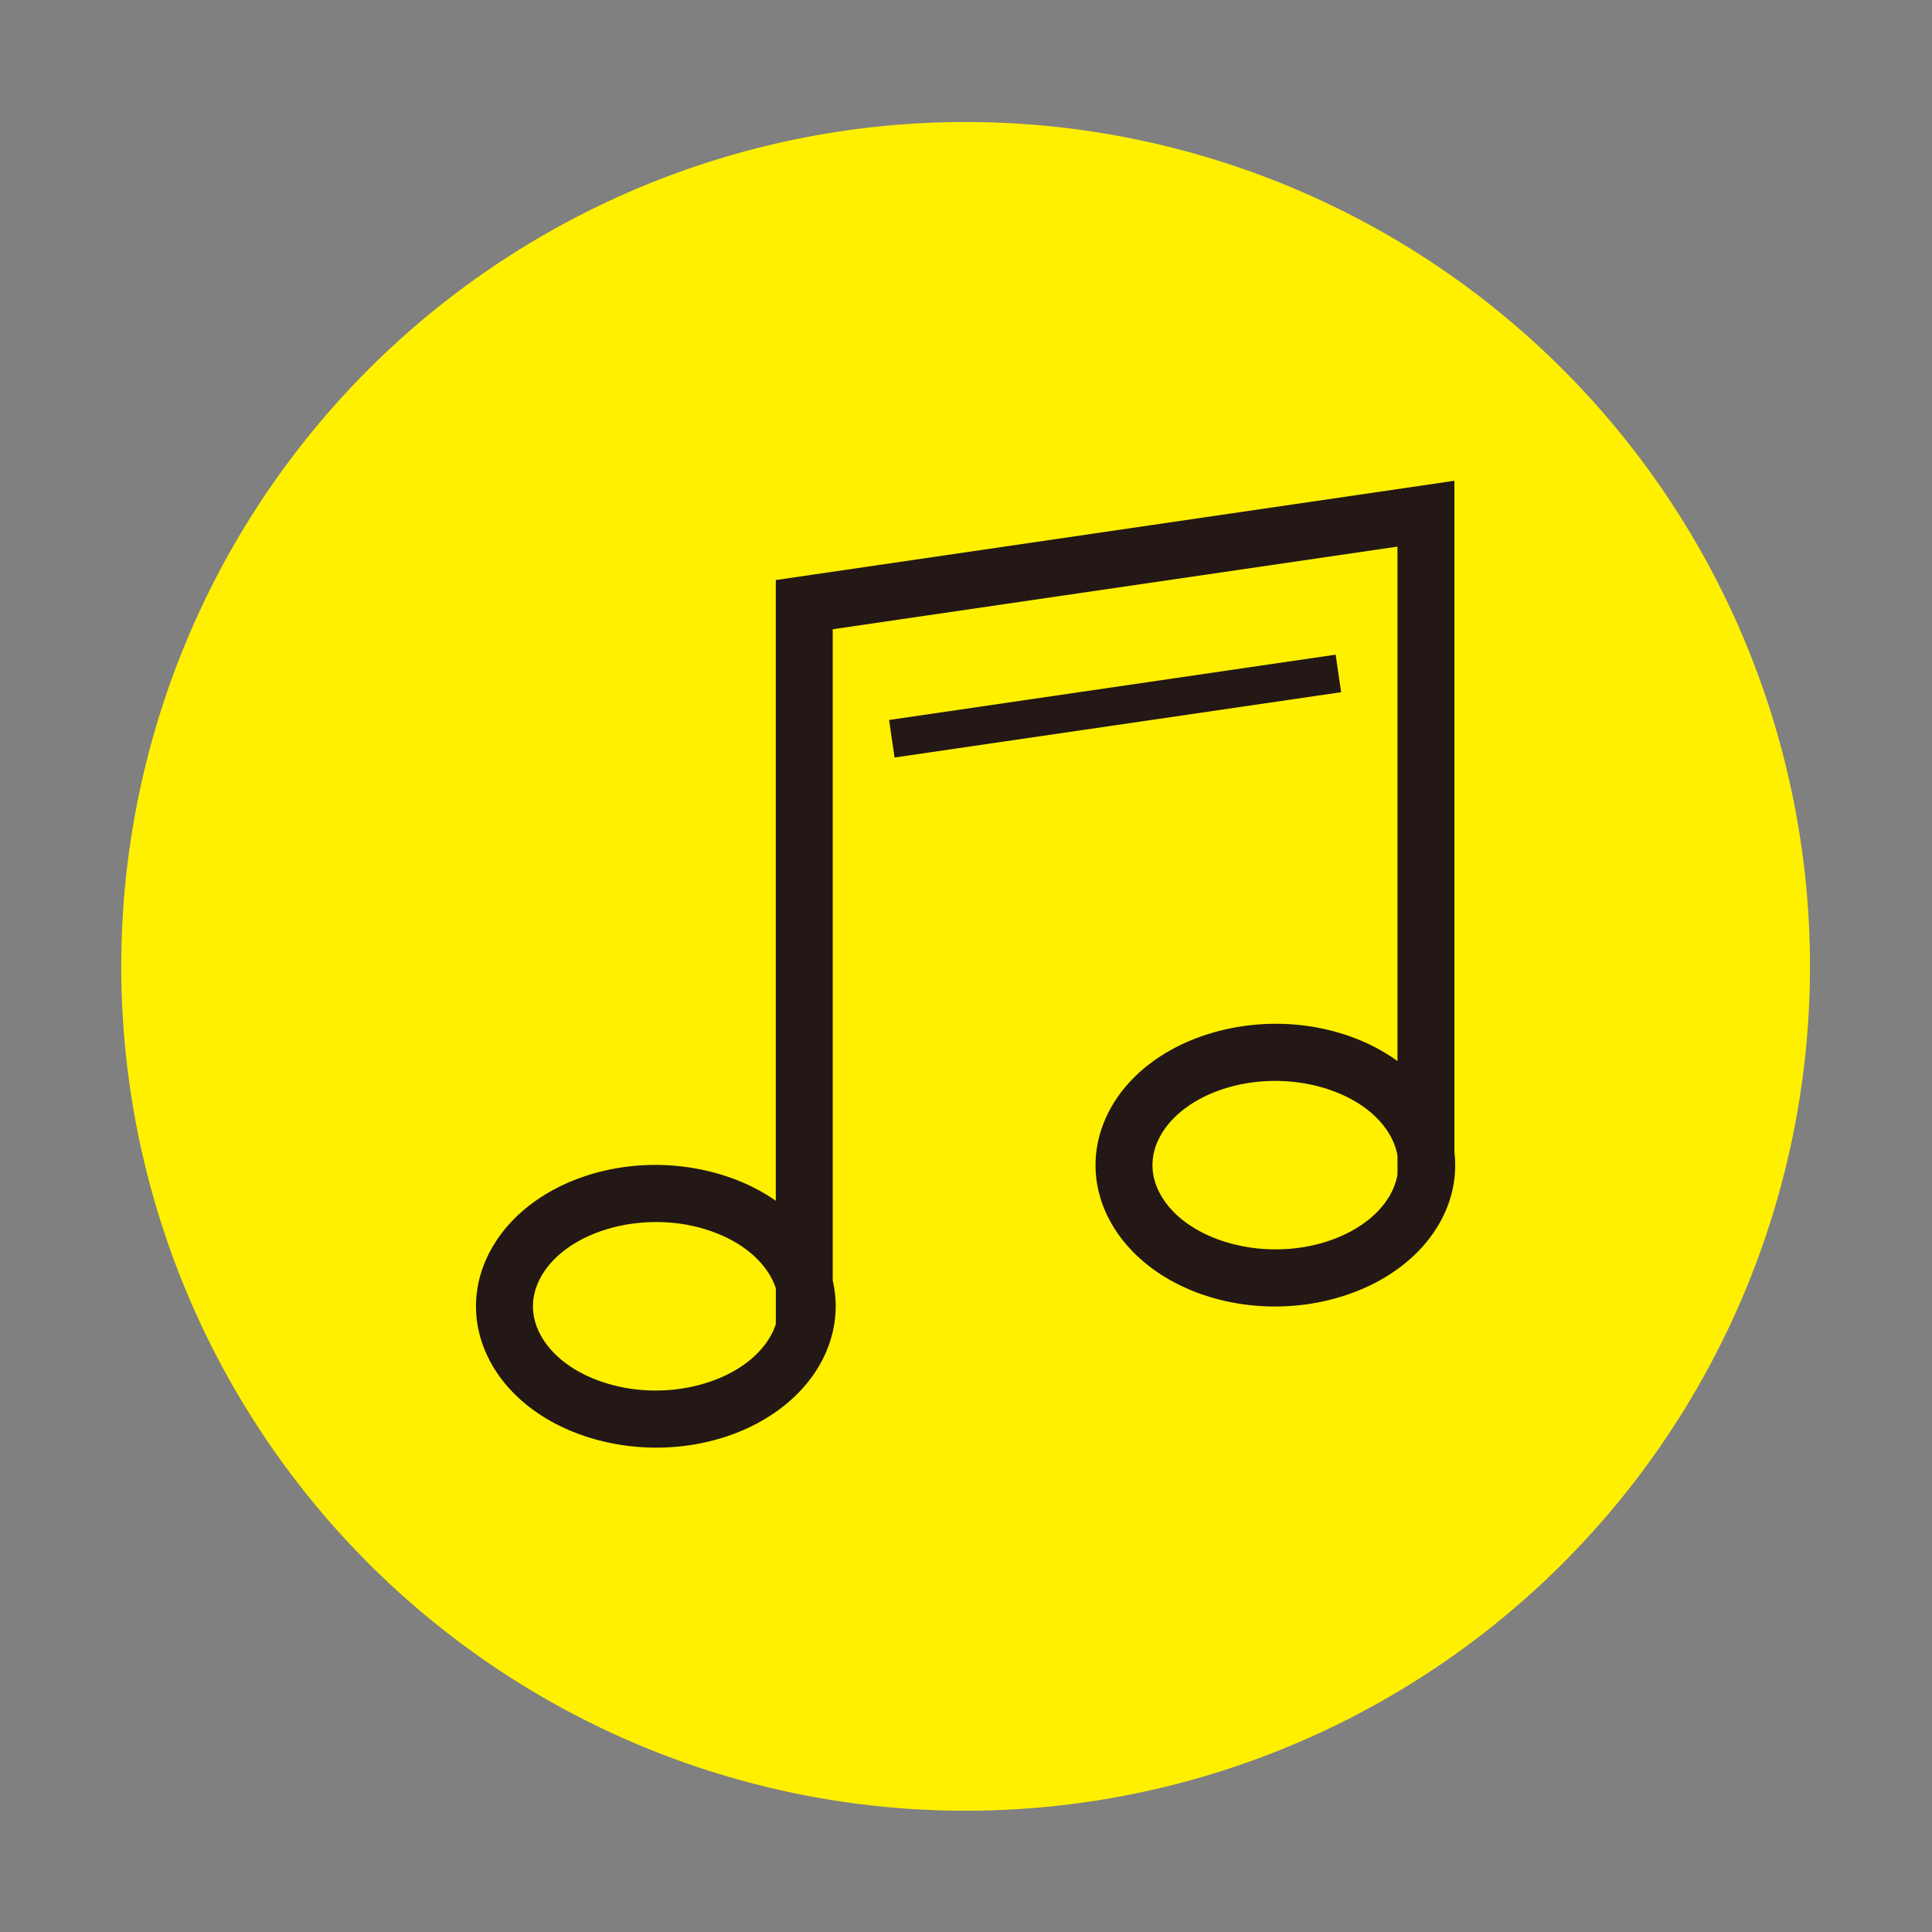 <?xml version="1.0" standalone="no"?><!DOCTYPE svg PUBLIC "-//W3C//DTD SVG 1.1//EN" "http://www.w3.org/Graphics/SVG/1.1/DTD/svg11.dtd"><svg t="1668684046094" class="icon" viewBox="0 0 1024 1024" version="1.1" xmlns="http://www.w3.org/2000/svg" p-id="1887" xmlns:xlink="http://www.w3.org/1999/xlink" width="200" height="200"><rect x="0" y="0" width="1024" height="1024" fill="#808080" stroke="none"/><path d="M511.8 512.2m-447.53 0a447.53 447.53 0 1 0 895.06 0 447.53 447.53 0 1 0-895.06 0Z" fill="#FFF000" p-id="1888"></path><path d="M770.86 610.49V254.82l-359.67 52.62v328.99c-8.58-6-18.59-10.79-29.68-14.07-48.42-14.33-101.91 3.61-121.76 40.85-8.93 16.75-9.87 35.49-2.64 52.75 9.02 21.52 29.65 38.43 56.62 46.4 11.28 3.34 22.83 4.92 34.17 4.92 37.34 0 72.36-17.21 87.59-45.77a64.142 64.142 0 0 0 5.79-15.25h0.08v-0.32c2.09-8.98 2.11-18.2 0-27.21V333.51l299.33-43.79v272.67c-26.4-19.15-65.49-25.52-101.11-14.06-26.53 8.52-46.5 25.8-54.8 47.39-6.76 17.55-5.16 36.41 4.5 53.07 15.89 27.45 50.17 43.69 86.46 43.69 12.2 0 24.63-1.84 36.65-5.71 26.52-8.52 46.5-25.79 54.81-47.37 3.63-9.44 4.82-19.26 3.66-28.91z m-359.67 91.39c-0.6 1.83-1.37 3.64-2.33 5.43-12.91 24.23-52.52 36.2-86.57 26.11-18.24-5.39-31.85-16.01-37.35-29.13-3.71-8.87-3.22-18.17 1.44-26.89v-0.01c9.79-18.37 34.96-29.68 61.4-29.68 8.42 0 16.96 1.14 25.18 3.57 18.24 5.39 31.85 16.01 37.35 29.13 0.33 0.8 0.62 1.6 0.89 2.41v19.06z m329.5-79.36a31.12 31.12 0 0 1-1.66 6.05c-5.01 13.02-18.09 23.77-35.88 29.49-33.67 10.8-73.85-0.34-87.77-24.4-5.06-8.74-5.91-18.12-2.45-27.12 5.01-13.02 18.09-23.78 35.89-29.5 33.62-10.8 73.84 0.35 87.77 24.4 2.1 3.63 3.47 7.37 4.11 11.14v9.94z m-32.76-275.54l-236.7 34.62 2.91 19.9 236.69-34.62-2.9-19.9z" fill="#231815" p-id="1889"></path></svg>
